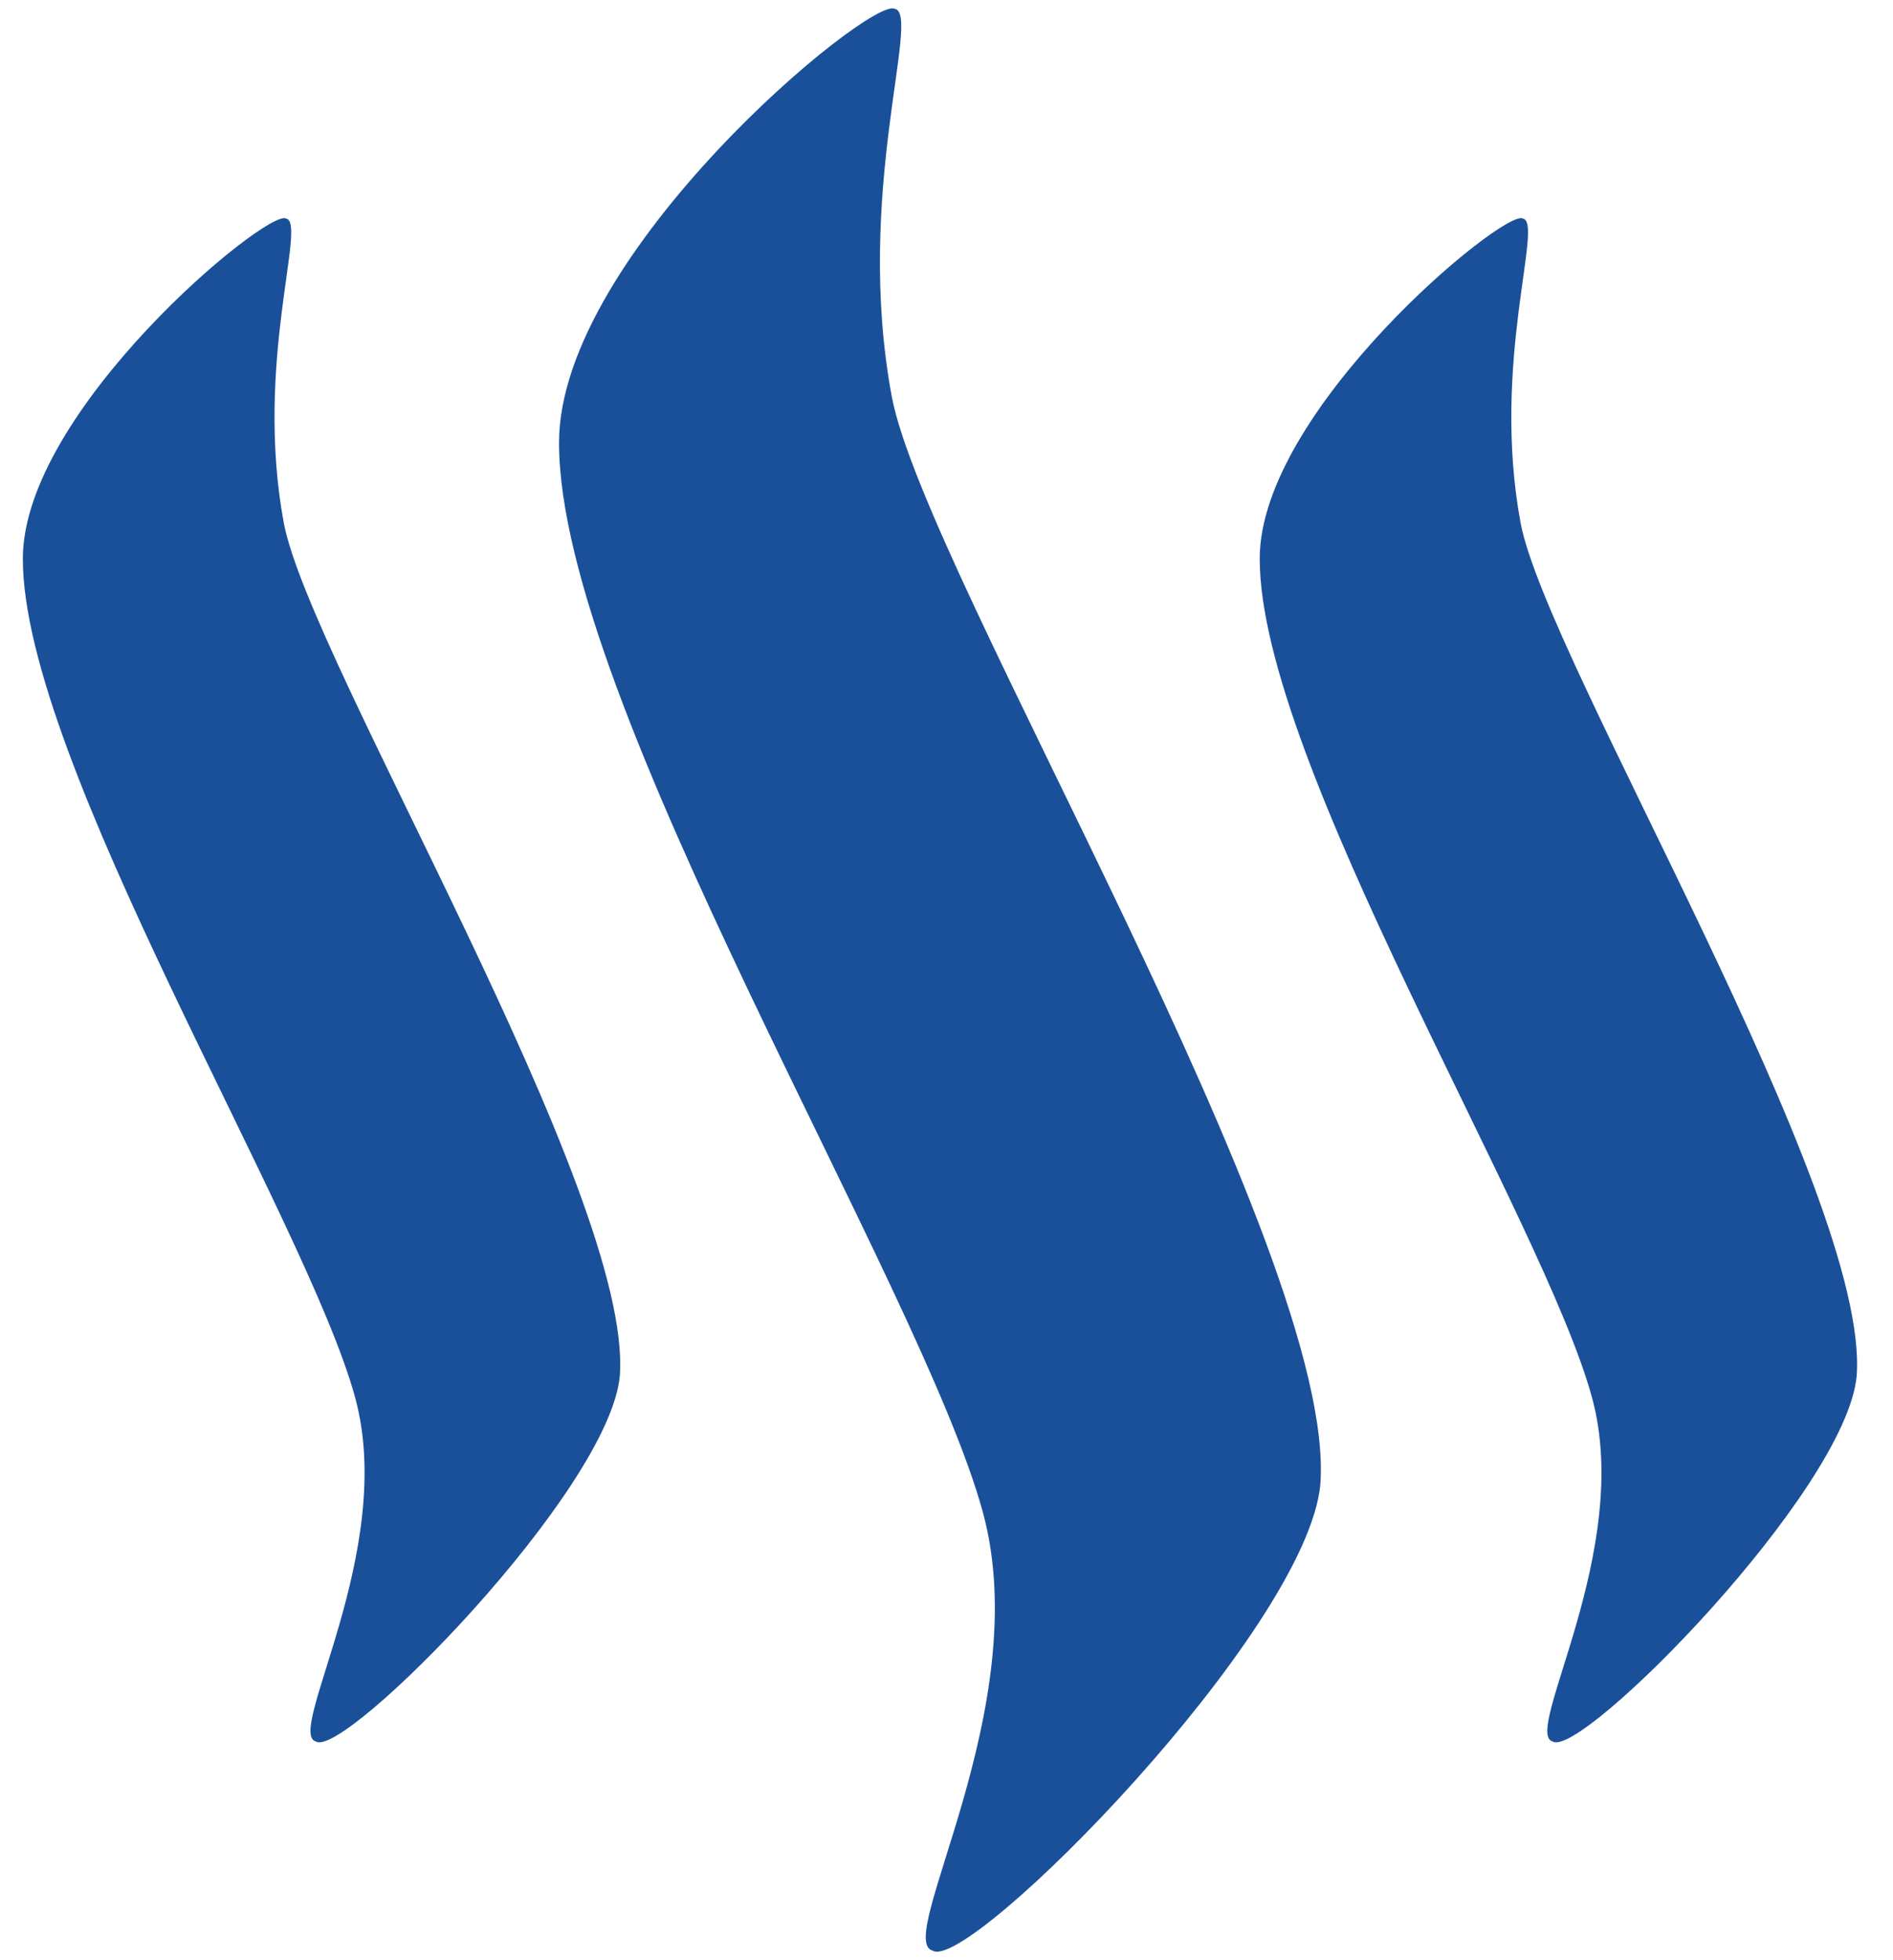 <svg width="28" height="29" xmlns="http://www.w3.org/2000/svg" xmlns:svg="http://www.w3.org/2000/svg">
 <g>
  <g id="svg_1" fill-rule="evenodd" fill="none">
   <g id="steem">
    <path fill="#1A5099" id="Fill-1" d="m4.229,3.232c-0.284,-0.142 -3.891,2.84 -3.891,5.033c-0.005,2.998 4.207,9.79 4.917,12.418c0.61,2.253 -1.035,4.958 -0.583,5.081c0.413,0.265 4.343,-3.714 4.496,-5.411c0.197,-2.702 -4.589,-10.581 -4.97,-12.615c-0.442,-2.374 0.35,-4.452 0.032,-4.505l0,0l0,0z"></path>
    <path fill="#1A5099" id="Fill-2" d="m13.232,0.13c-0.362,-0.181 -4.963,3.618 -4.963,6.418c-0.005,3.823 5.367,12.485 6.271,15.833c0.778,2.873 -1.32,6.323 -0.746,6.477c0.53,0.337 5.539,-4.734 5.736,-6.901c0.253,-3.444 -5.853,-13.49 -6.339,-16.088c-0.564,-3.02 0.445,-5.672 0.042,-5.739l0,0l0,0z"></path>
    <path fill="#1A5099" id="Fill-3" d="m22.524,3.232c-0.282,-0.142 -3.891,2.84 -3.891,5.033c-0.004,2.998 4.207,9.79 4.917,12.418c0.61,2.253 -1.035,4.958 -0.584,5.081c0.416,0.265 4.346,-3.714 4.497,-5.411c0.197,-2.702 -4.589,-10.581 -4.971,-12.615c-0.442,-2.374 0.35,-4.452 0.032,-4.505l0,0z"></path>
   </g>
  </g>
 </g>
</svg>
